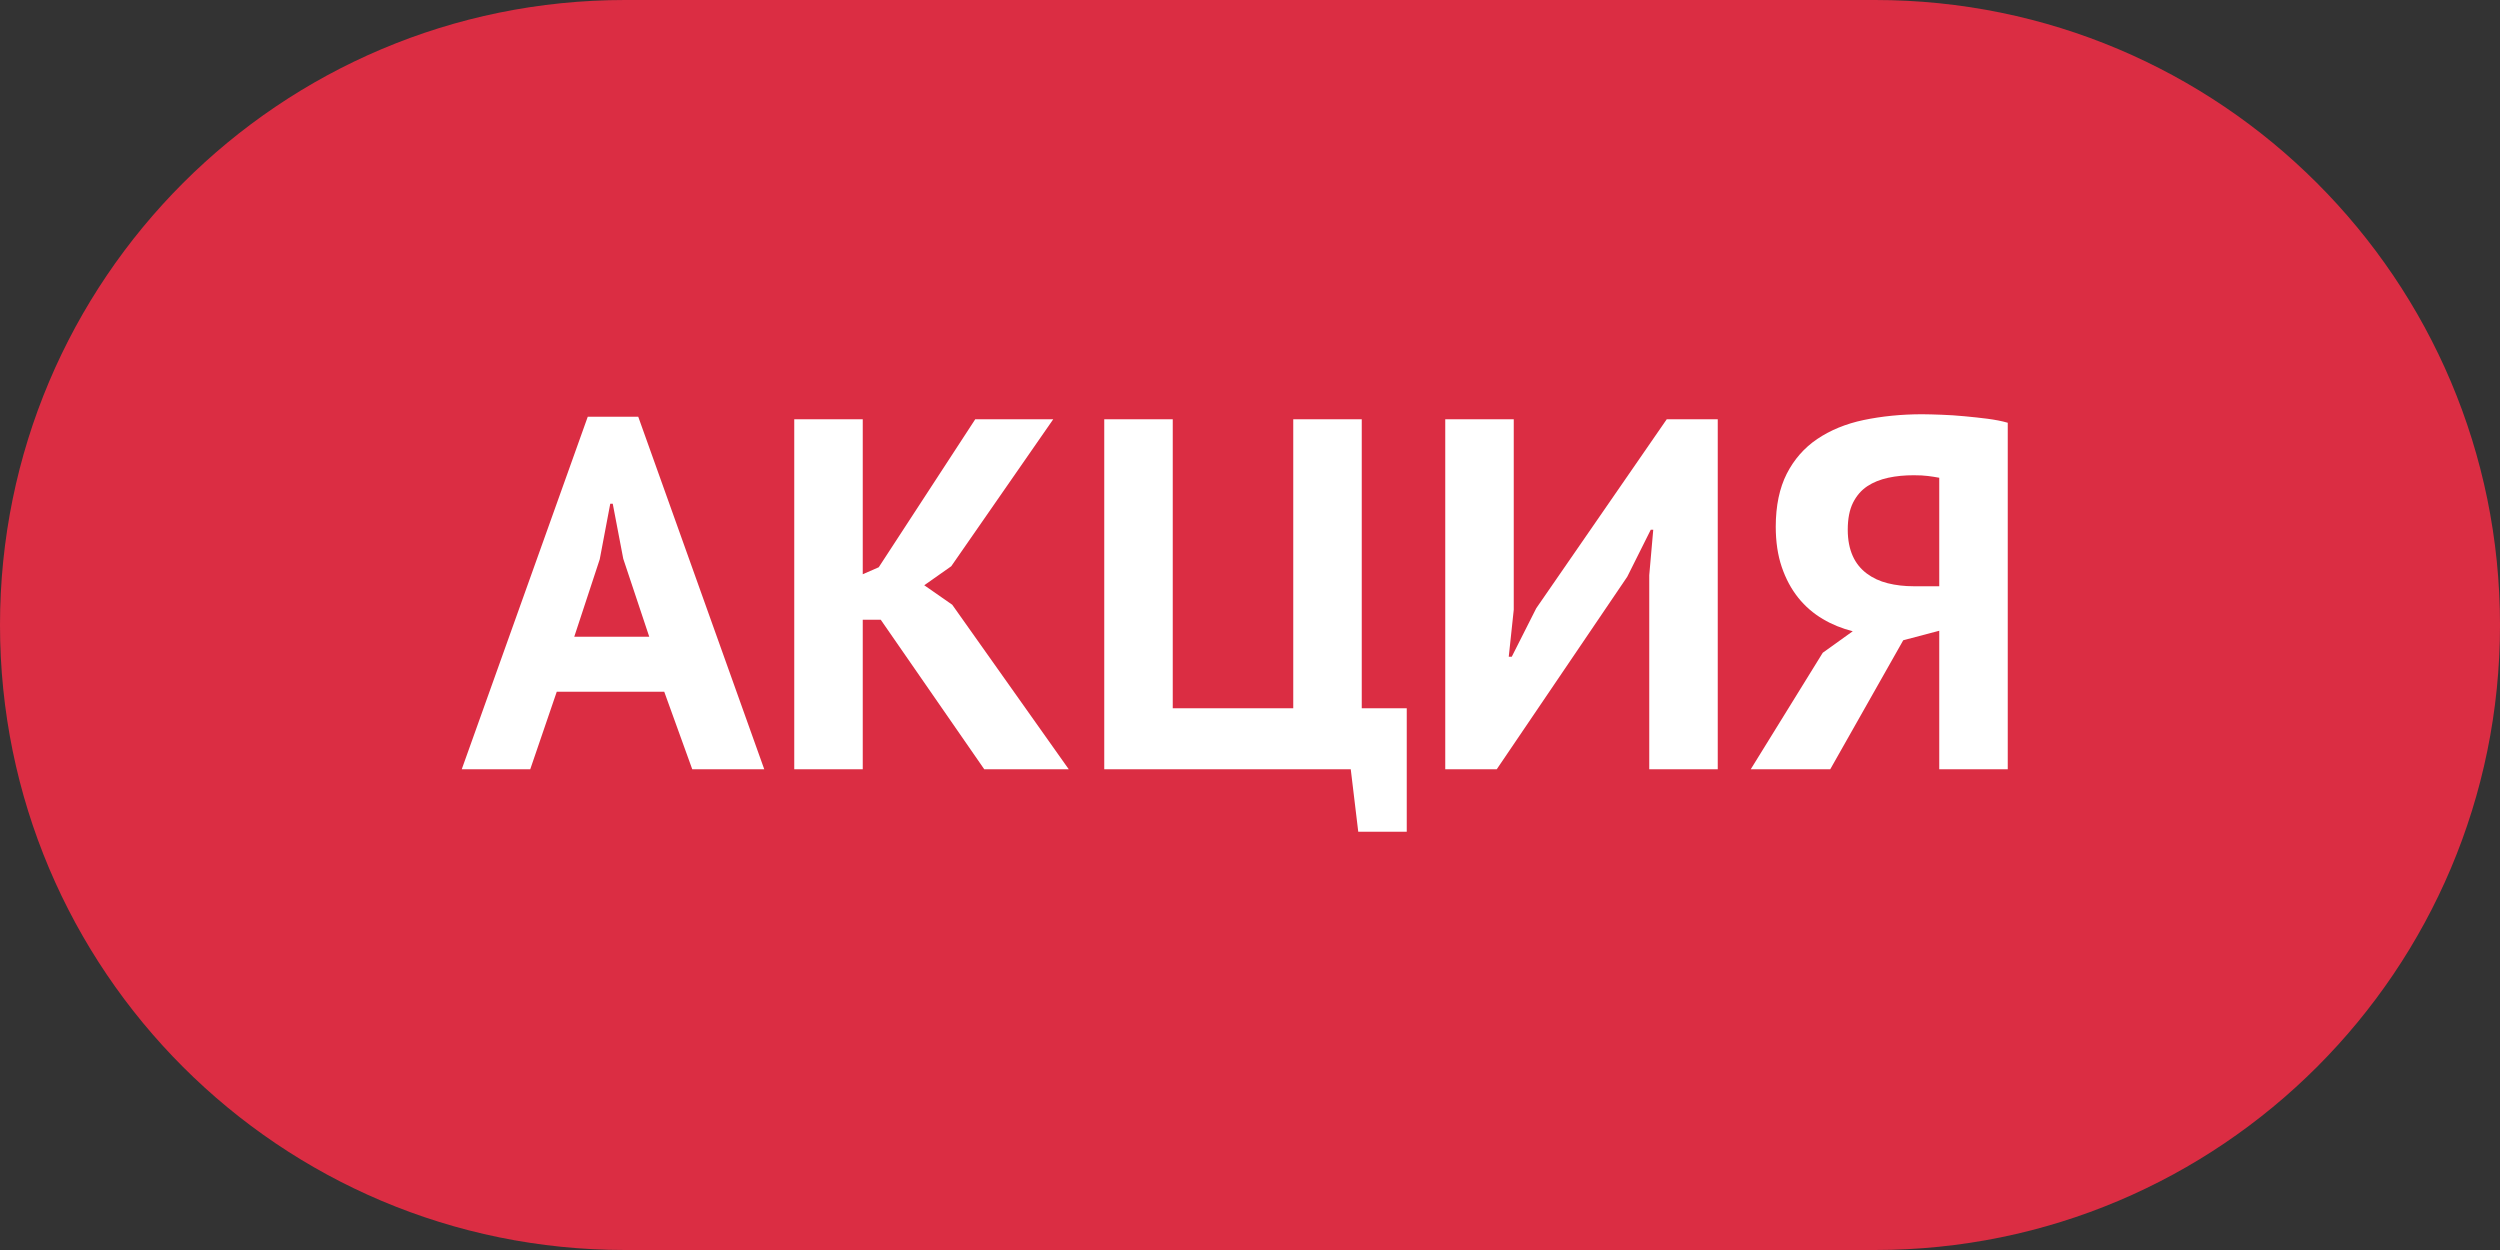 <?xml version="1.0" encoding="utf-8"?>
<!-- Generator: Adobe Illustrator 23.0.1, SVG Export Plug-In . SVG Version: 6.00 Build 0)  -->
<svg version="1.0" id="Layer_1" xmlns="http://www.w3.org/2000/svg" xmlns:xlink="http://www.w3.org/1999/xlink" x="0px" y="0px"
	 viewBox="0 0 1000 500" style="enable-background:new 0 0 1000 500;" xml:space="preserve">
<rect x="0" y="0" width="1000" height="500" fill="#333333" stroke="none"/>
<style type="text/css">
	.st0{fill:#DB2D43;}
	.st1{fill:#FFFFFF;}
</style>
<g>
	<path class="st0" d="M750,500H250C111.9,500,0,388.1,0,250v0C0,111.9,111.9,0,250,0h500c138.1,0,250,111.9,250,250v0
		C1000,388.1,888.1,500,750,500z"/>
</g>
<g>
	<path class="st1" d="M265.7,276.7h-43l-10.6,31h-27.4l50.4-141h20.2l50.4,141h-28.8L265.7,276.7z M229.7,254.7h30l-10.4-31.2
		l-4.2-22h-1l-4.2,22.2L229.7,254.7z"/>
	<path class="st1" d="M352.3,247.9h-7.2v59.8h-27.4v-140h27.4v62l6.4-2.8l38.6-59.2h31.2l-40.8,58.8l-10.8,7.6l11.2,7.8l46.6,65.8
		h-33.8L352.3,247.9z"/>
	<path class="st1" d="M562.7,332.7h-19.4l-3-25h-98.6v-140h27.4v115.6h48.2V167.7h27.4v115.6h18V332.7z"/>
	<path class="st1" d="M659.7,230.1l1.6-18.2h-1l-9.4,18.8l-52.2,77h-20.6v-140h27.4v76.2l-2,18.8h1.2l9.8-19.4l52.2-75.6h20.4v140
		h-27.4V230.1z"/>
	<path class="st1" d="M803.1,307.7h-27.4v-55.4l-14.4,3.8l-29.2,51.6h-31.8l28.8-46.6l12-8.6c-4.3-1.1-8.3-2.7-12-4.9
		c-3.7-2.2-7-5-9.8-8.5c-2.8-3.5-5-7.6-6.6-12.3c-1.6-4.7-2.4-10.1-2.4-16.1c0-8.4,1.5-15.5,4.4-21.2c2.9-5.7,7-10.4,12.2-13.9
		c5.2-3.5,11.4-6.1,18.6-7.6c7.2-1.5,15-2.3,23.4-2.3c2.3,0,4.9,0.1,7.8,0.2c2.9,0.1,6,0.3,9.1,0.6c3.1,0.3,6.2,0.6,9.2,1
		c3,0.4,5.7,0.9,8.1,1.6V307.7z M765.5,190.1c-3.6,0-7,0.3-10.2,1c-3.2,0.7-6,1.8-8.4,3.4c-2.4,1.6-4.3,3.8-5.7,6.6
		c-1.4,2.8-2.1,6.4-2.1,10.8c0,4.1,0.7,7.6,2,10.5c1.3,2.9,3.2,5.2,5.6,7c2.4,1.8,5.2,3.1,8.4,3.9c3.2,0.8,6.7,1.2,10.4,1.2h10.2
		v-43.4c-1.5-0.3-3-0.5-4.5-0.7C769.7,190.2,767.8,190.1,765.5,190.1z"/>
</g>
</svg>
